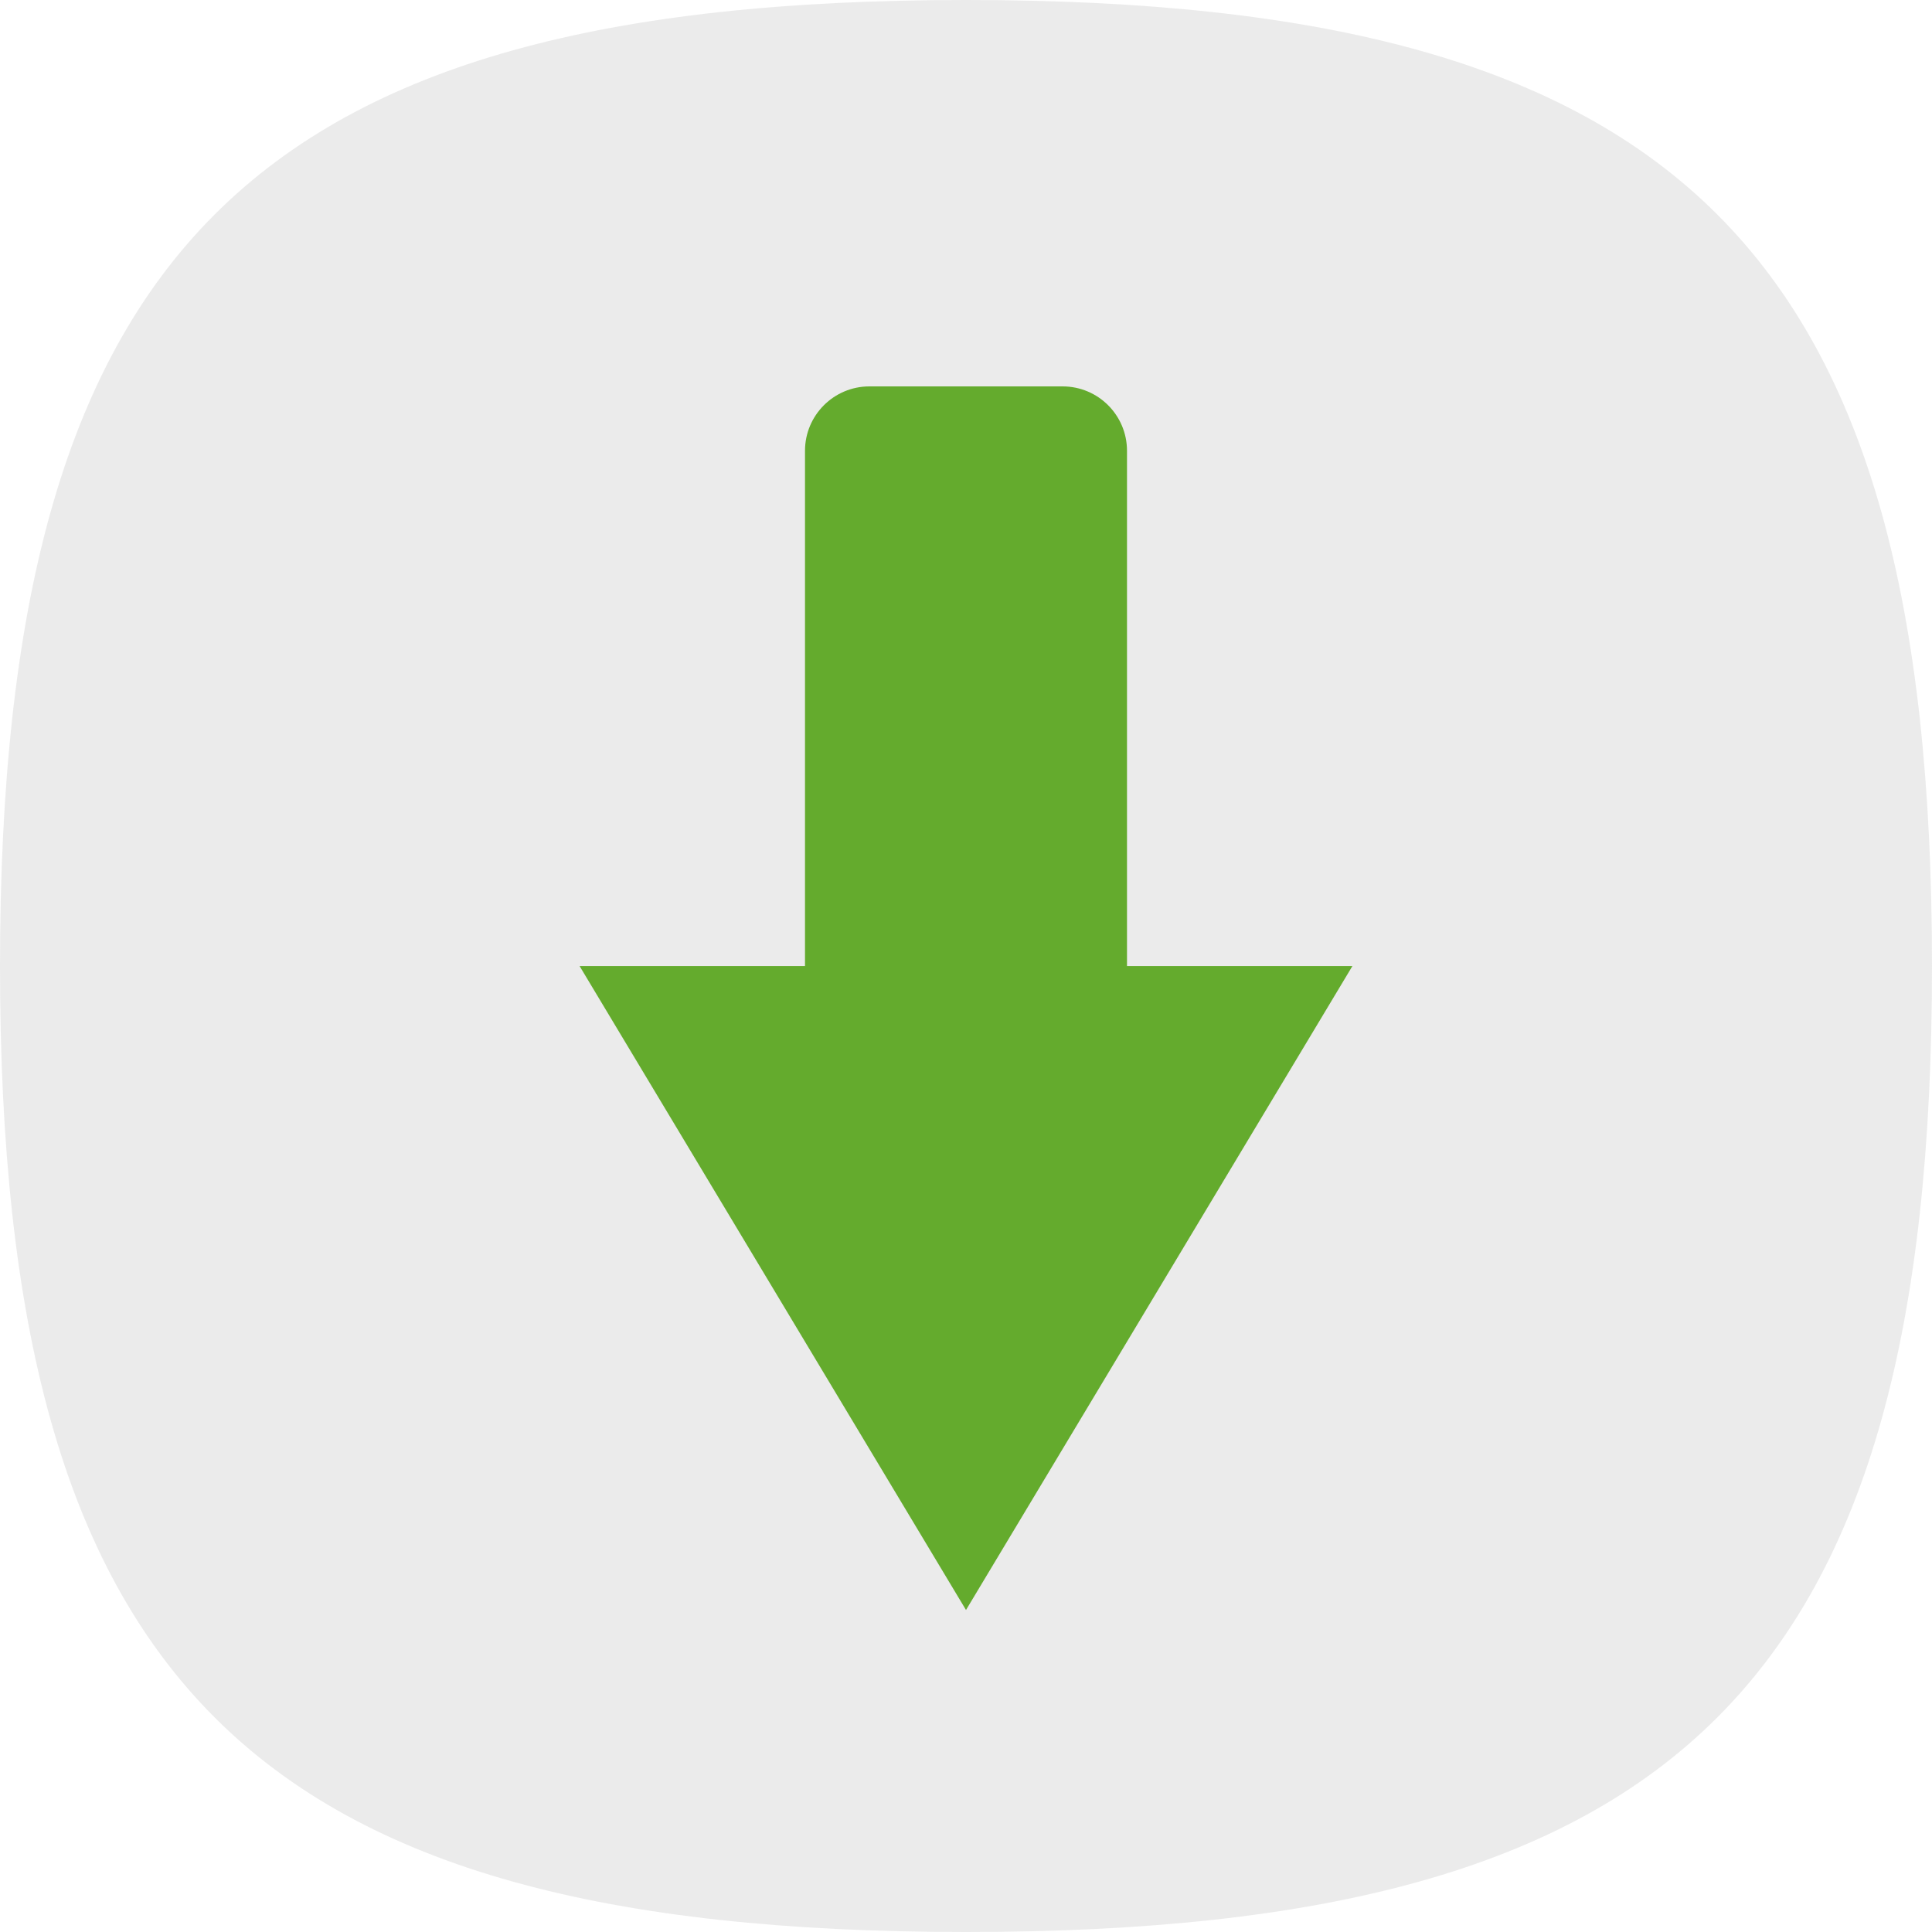 <?xml version="1.0"?>
<!-- Converted with SVG Converter - Version 0.9.5 (Compiled Mon May 30 09:25:05 2011) - Copyright (C) 2011 Nokia -->
<svg xmlns="http://www.w3.org/2000/svg" width="30px" x="0px" version="1.1" y="0px" height="30px" viewBox="0 0 30 30" xmlns:xlink="http://www.w3.org/1999/xlink" baseProfile="tiny" id="Layer_1" xml:space="preserve">
 <rect width="30" fill="none" height="30"/>
 <path fill="#B3B3B3" fill-opacity="0.25" d="M30,15C30,3.886,26.112,0,15,0C3.885,0,0,3.886,0,15c0,11.112,3.885,15,15,15&#xd;&#xa;&#x9;C26.112,30,30,26.112,30,15z"/>
 <path fill="#64AB2D" d="M17.5,15.001V7c0-0.552-0.447-1-1-1h-3c-0.552,0-1,0.448-1,1v8.001H9L15,25l6-9.999H17.5z"/>
</svg>
